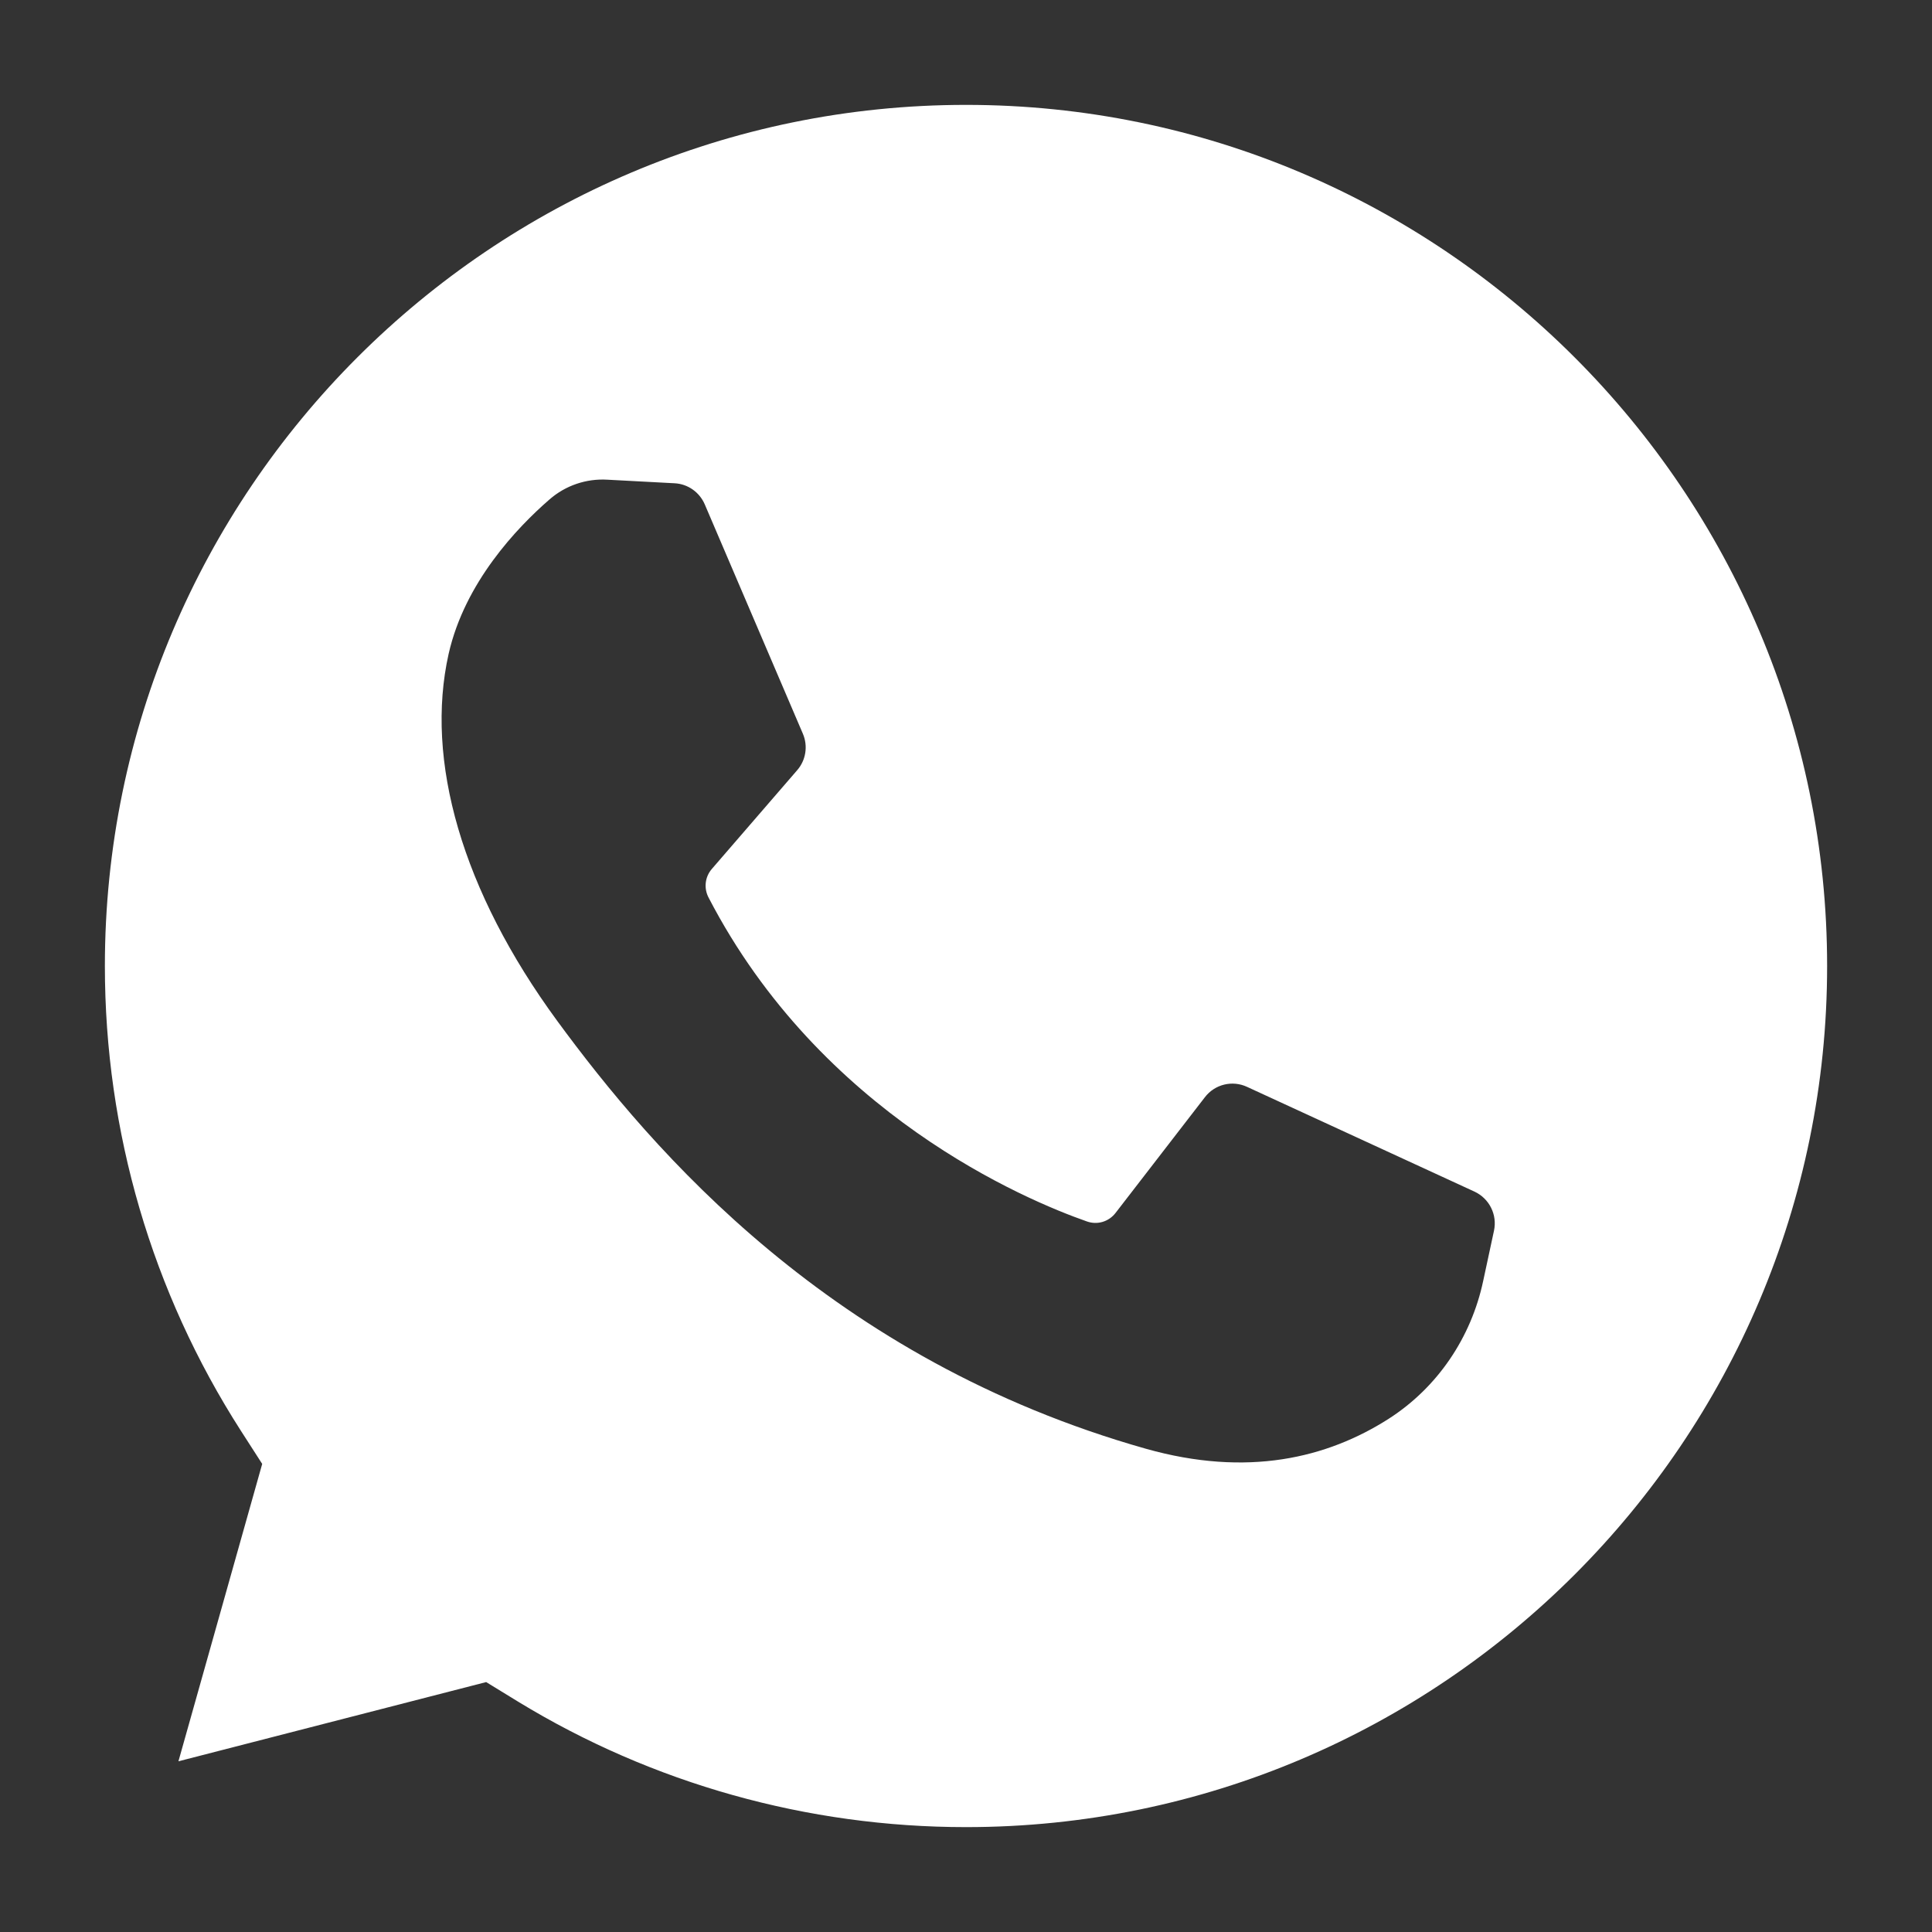 <svg width="14" height="14" viewBox="0 0 14 14" fill="none" xmlns="http://www.w3.org/2000/svg">
<rect x="0" y="0" width="14" height="14" fill="#333333" stroke="none"/>
<path d="M7 0.76C3.559 0.76 0.76 3.559 0.76 7C0.76 8.199 1.101 9.363 1.745 10.367L1.9 10.608L1.293 12.763L3.523 12.189L3.753 12.33C4.728 12.925 5.851 13.24 7 13.24C10.441 13.24 13.24 10.441 13.24 7C13.24 3.559 10.441 0.76 7 0.76ZM10.826 8.918L10.748 9.281C10.661 9.692 10.417 10.054 10.063 10.281C9.617 10.566 9.039 10.706 8.303 10.498C6.021 9.853 4.731 8.342 4.038 7.398C3.346 6.454 3.078 5.509 3.251 4.738C3.368 4.221 3.746 3.824 3.982 3.619C4.098 3.518 4.248 3.467 4.401 3.476L4.889 3.502C4.985 3.507 5.069 3.567 5.107 3.655L5.818 5.317C5.856 5.406 5.84 5.509 5.776 5.582L5.158 6.297C5.108 6.355 5.099 6.437 5.135 6.505C5.949 8.074 7.433 8.696 7.876 8.851C7.952 8.878 8.035 8.853 8.084 8.789L8.731 7.951C8.803 7.857 8.93 7.826 9.037 7.876L10.685 8.635C10.792 8.685 10.851 8.802 10.826 8.918Z" fill="white"/>
</svg>
